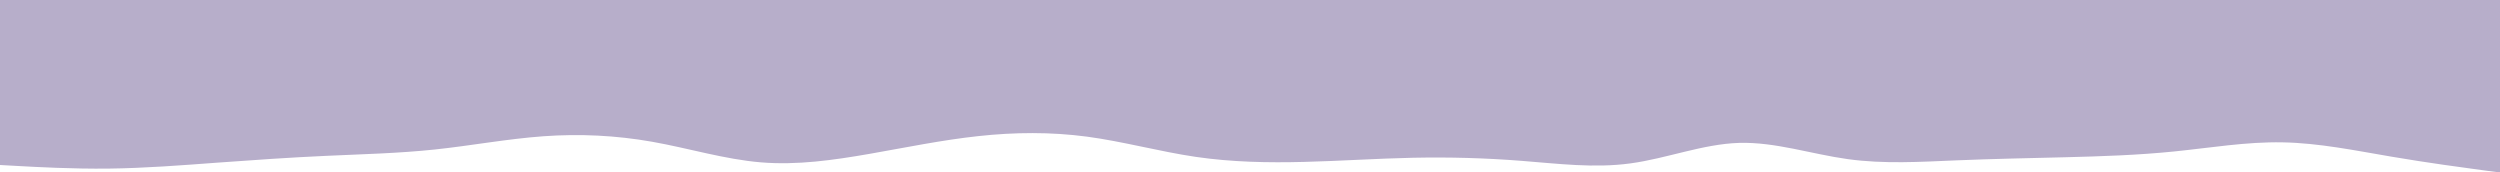 <svg width="5000" height="345" viewBox="0 0 5000 345" fill="none" xmlns="http://www.w3.org/2000/svg">
<path d="M5000 345L4963.8 340.2C4927.7 335.3 4855.3 325.7 4782.8 313.3C4710.3 301 4637.7 286 4565.2 284.7C4492.7 283.3 4420.3 295.7 4347.8 303C4275.3 310.3 4202.7 312.7 4130.2 314.5C4057.7 316.3 3985.3 317.7 3913 320.7C3840.7 323.7 3768.3 328.3 3695.8 318.3C3623.3 308.3 3550.7 283.7 3478.2 285.8C3405.7 288 3333.3 317 3260.8 326.8C3188.3 336.7 3115.7 327.3 3043.2 321.7C2970.7 316 2898.3 314 2826 315.5C2753.7 317 2681.3 322 2608.8 323.8C2536.3 325.7 2463.7 324.3 2391.2 313.7C2318.7 303 2246.3 283 2174 273.3C2101.7 263.7 2029.3 264.3 1956.8 272.2C1884.3 280 1811.7 295 1739.2 307.7C1666.7 320.3 1594.3 330.7 1521.8 324.7C1449.3 318.7 1376.7 296.3 1304.2 283.5C1231.7 270.7 1159.3 267.3 1087 272.5C1014.7 277.7 942.3 291.3 869.8 299C797.3 306.7 724.7 308.3 652.2 311.7C579.7 315 507.3 320 434.8 325.3C362.3 330.7 289.7 336.3 217.2 337.2C144.7 338 72.3 334 36.2 332L0 330V-1H36.2C72.3 -1 144.7 -1 217.2 -1C289.7 -1 362.3 -1 434.8 -1C507.3 -1 579.7 -1 652.2 -1C724.7 -1 797.3 -1 869.8 -1C942.3 -1 1014.7 -1 1087 -1C1159.3 -1 1231.7 -1 1304.2 -1C1376.7 -1 1449.3 -1 1521.8 -1C1594.3 -1 1666.7 -1 1739.2 -1C1811.7 -1 1884.3 -1 1956.8 -1C2029.3 -1 2101.7 -1 2174 -1C2246.3 -1 2318.7 -1 2391.2 -1C2463.7 -1 2536.3 -1 2608.8 -1C2681.3 -1 2753.7 -1 2826 -1C2898.3 -1 2970.7 -1 3043.2 -1C3115.7 -1 3188.3 -1 3260.8 -1C3333.3 -1 3405.7 -1 3478.2 -1C3550.7 -1 3623.3 -1 3695.8 -1C3768.3 -1 3840.7 -1 3913 -1C3985.3 -1 4057.7 -1 4130.2 -1C4202.7 -1 4275.3 -1 4347.8 -1C4420.3 -1 4492.7 -1 4565.2 -1C4637.7 -1 4710.3 -1 4782.8 -1C4855.3 -1 4927.7 -1 4963.8 -1H5000V345Z" fill="#B7AECA"/>
</svg>
